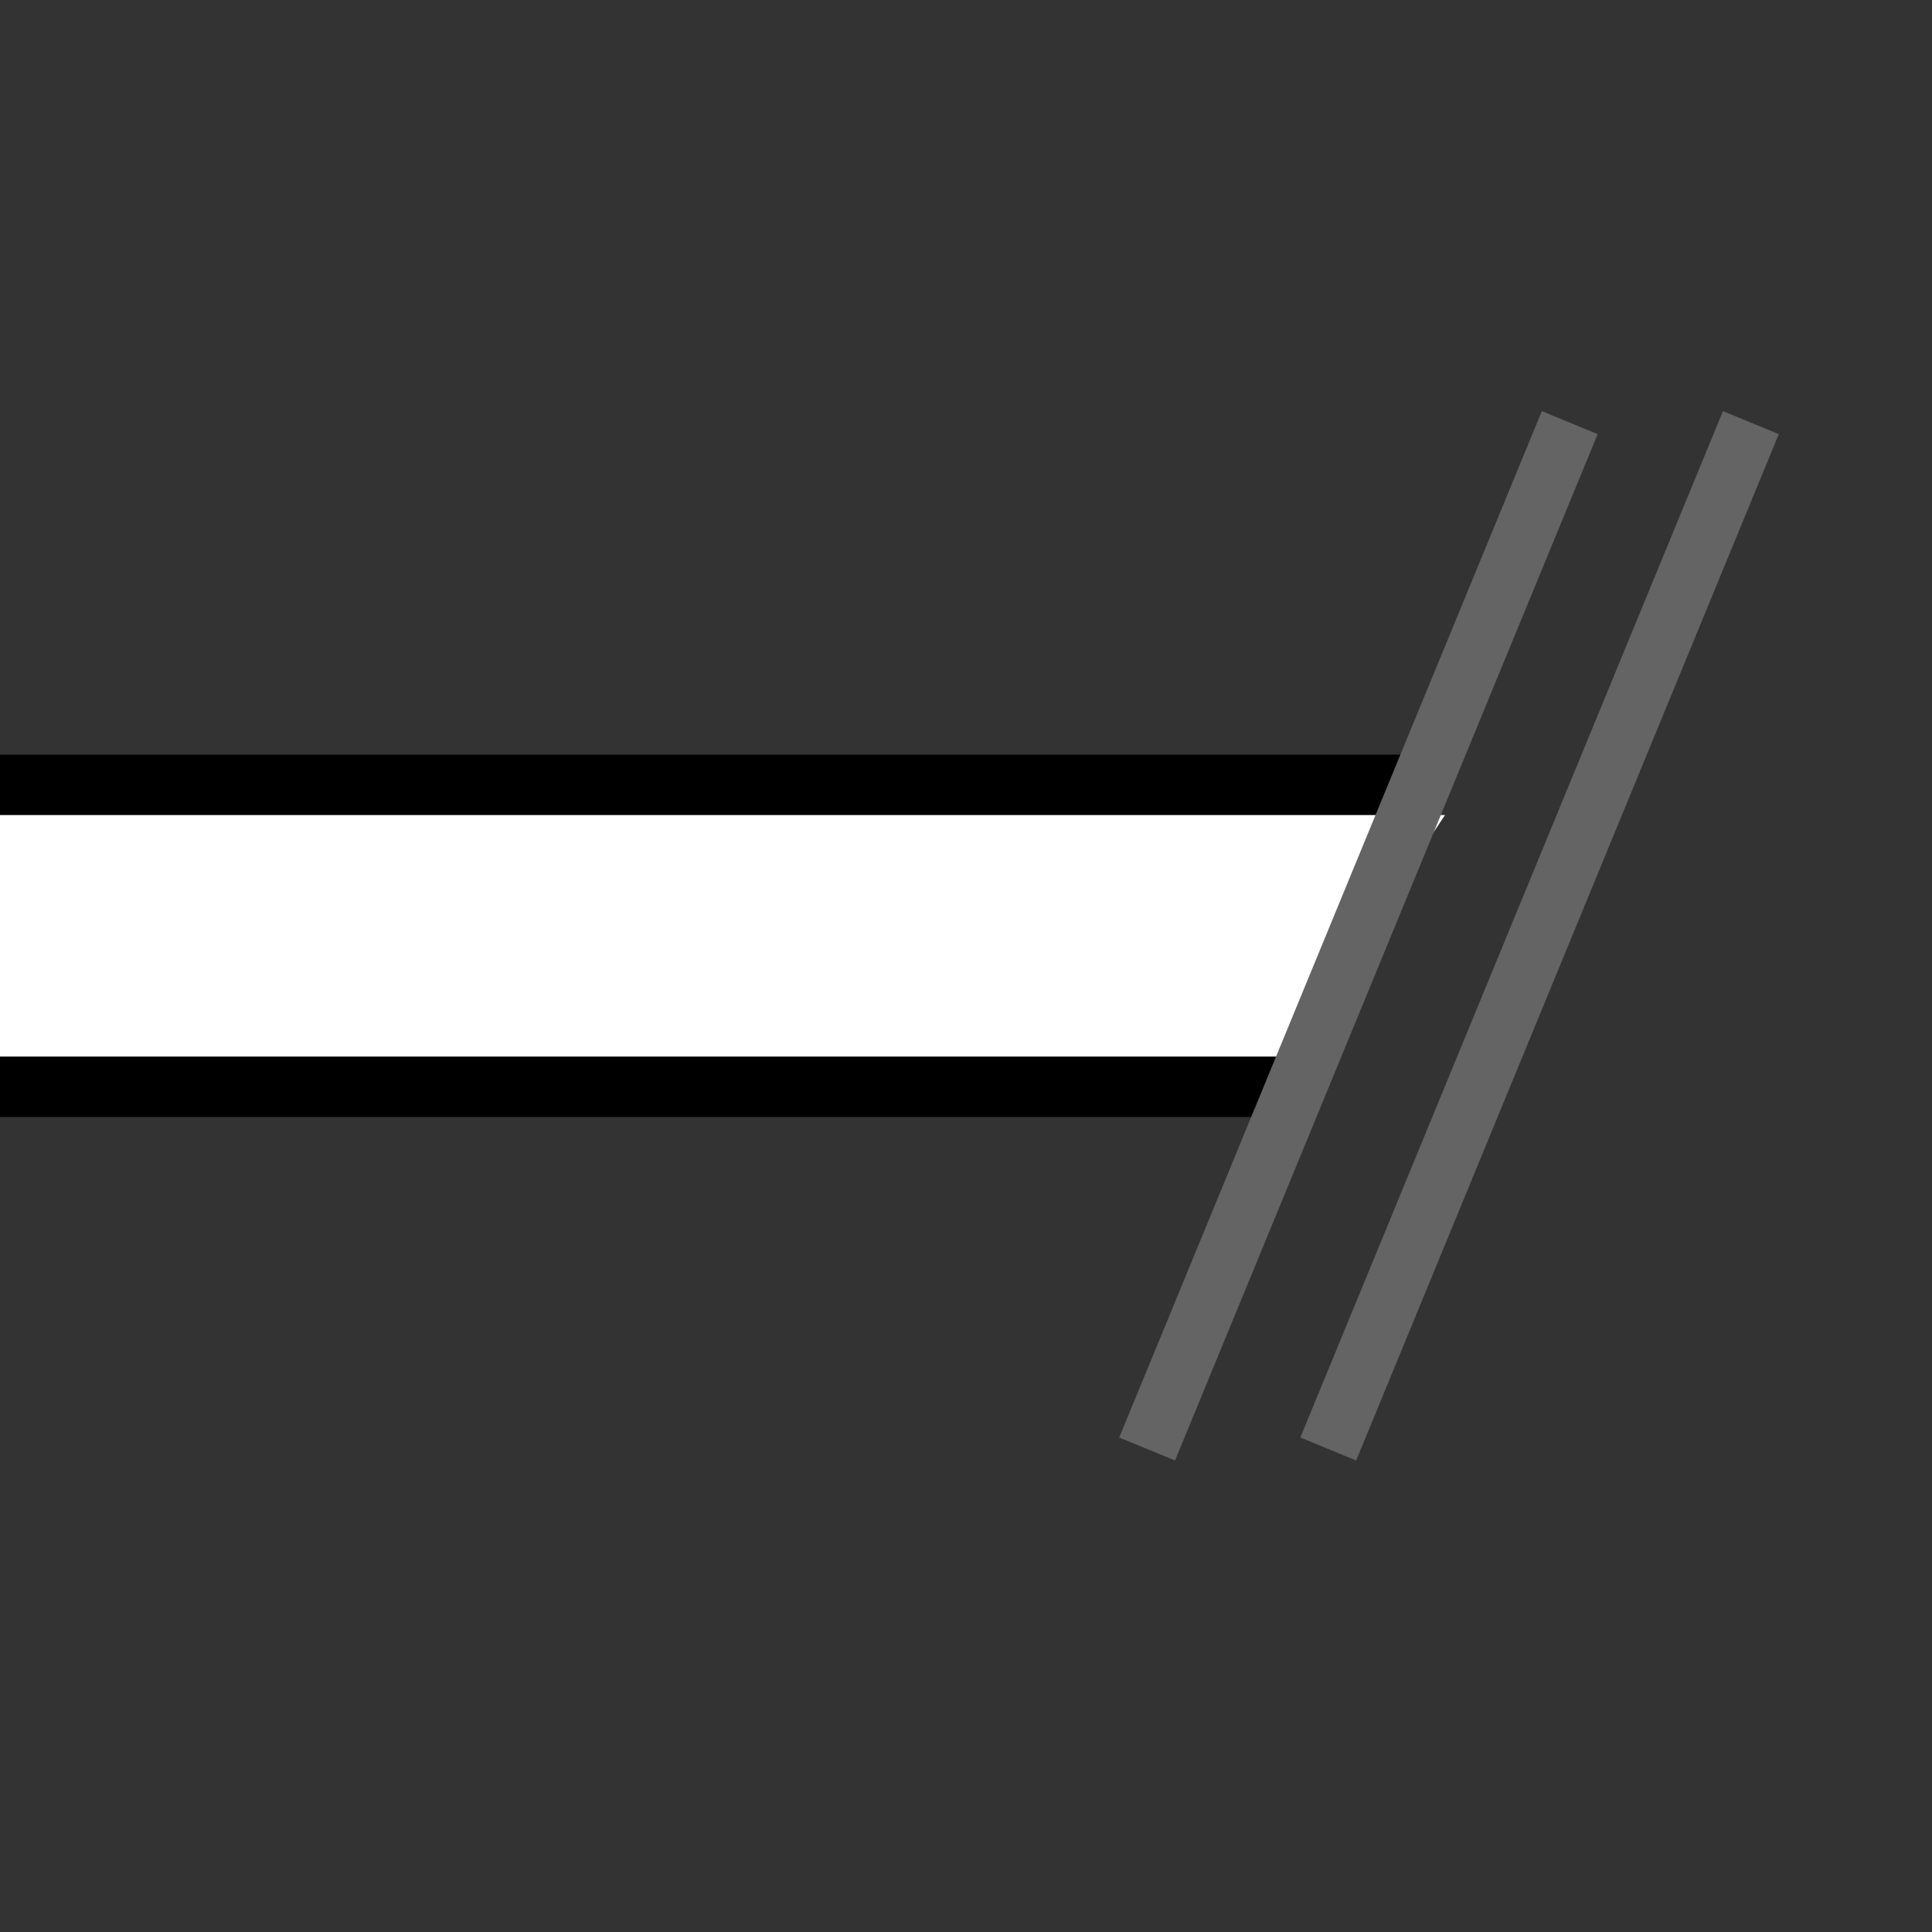 <svg width="100%" viewBox="0 0 32 32" xmlns="http://www.w3.org/2000/svg">
  <rect x="0" y="0" width="32" height="32" fill="#333333" stroke="none"/>
  <g>
    <path stroke="rgb(0,0,0)" fill="rgb(0,0,0)" d="M 0,13 L 23,13 L 21,18 L 0,18 z "/>
    <path stroke="rgb(255,255,255)" fill="rgb(255,255,255)" d="M 0,14 L 23,14 L 21,17 L 0,17 z "/>
    <path stroke="rgb(100,100,100)" fill="none" d="M 26,7 L 19,24 z "/>
    <path stroke="rgb(100,100,100)" fill="none" d="M 29,7 L 22,24 z "/>
  </g>
</svg>
